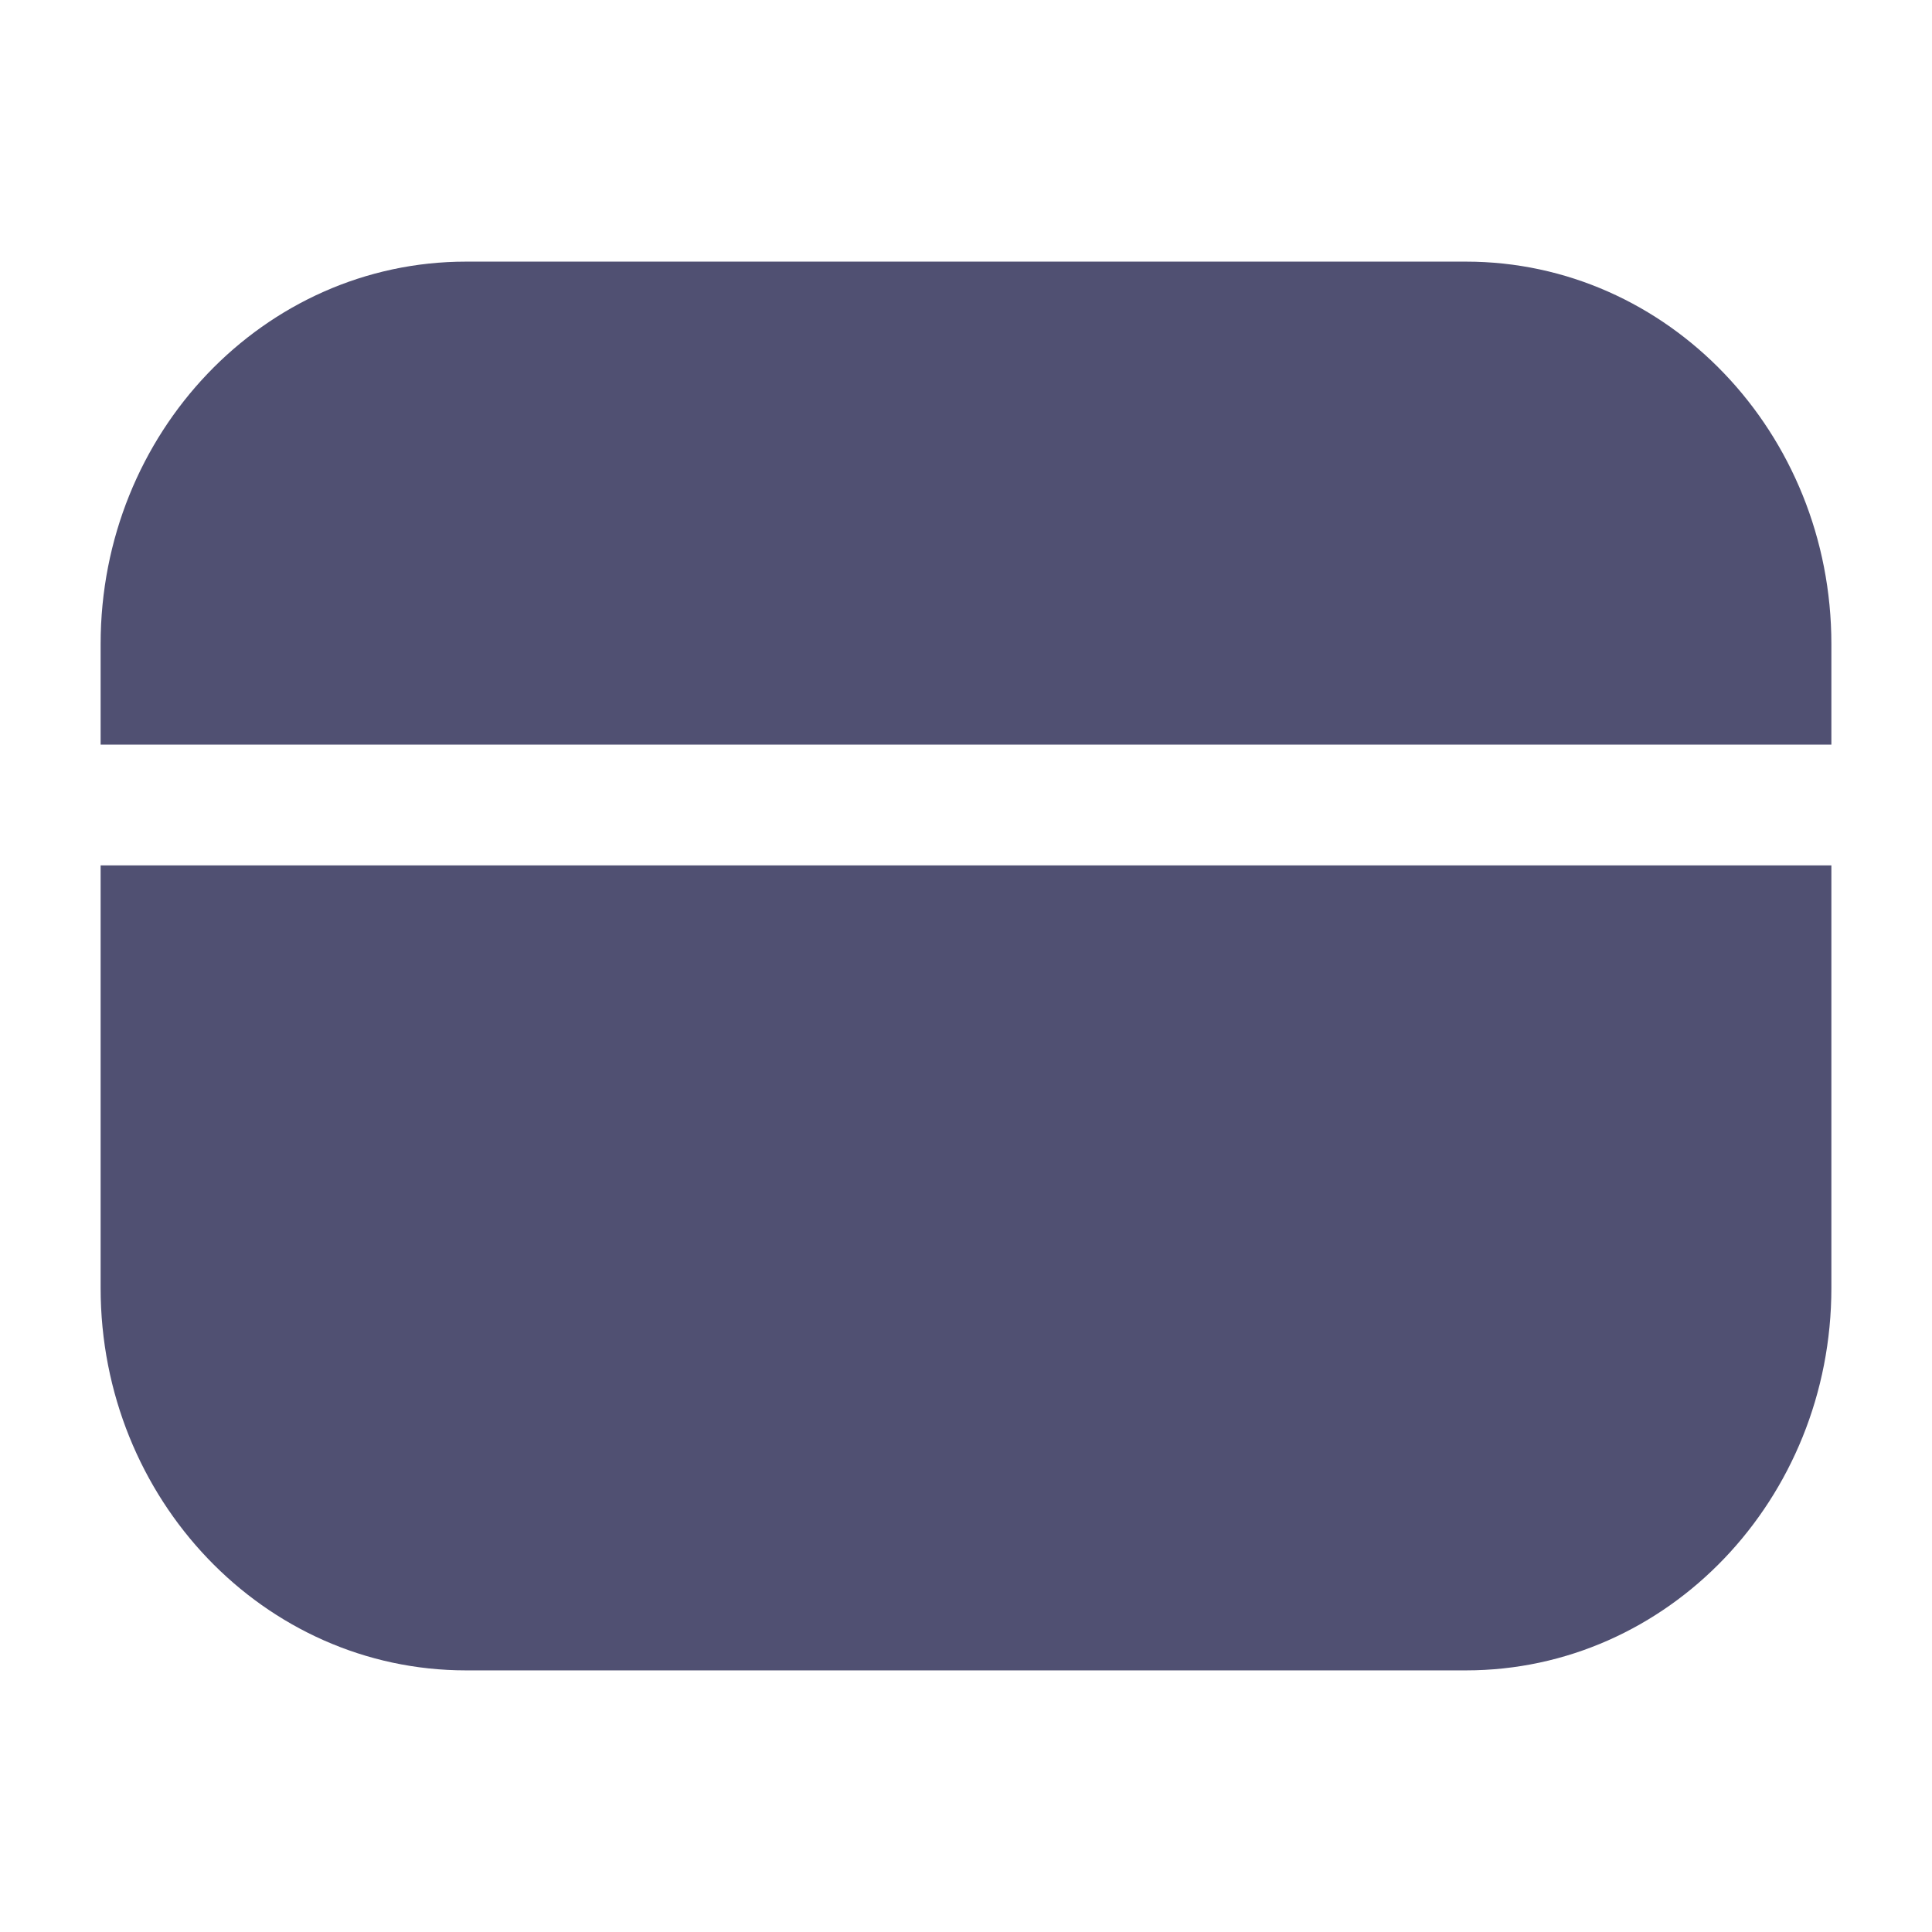 <svg width="24" height="24" viewBox="0 0 24 24" fill="none" xmlns="http://www.w3.org/2000/svg">
<path fill-rule="evenodd" clip-rule="evenodd" d="M5.789 3.25C3.282 3.25 1.25 5.377 1.25 8V9.25H22.75V8C22.75 5.377 20.718 3.25 18.211 3.25H5.789ZM22.75 10.75H1.25V16C1.25 18.623 3.282 20.75 5.789 20.75H18.211C20.718 20.75 22.75 18.623 22.75 16V10.75Z" fill="#505072"/>
</svg>
